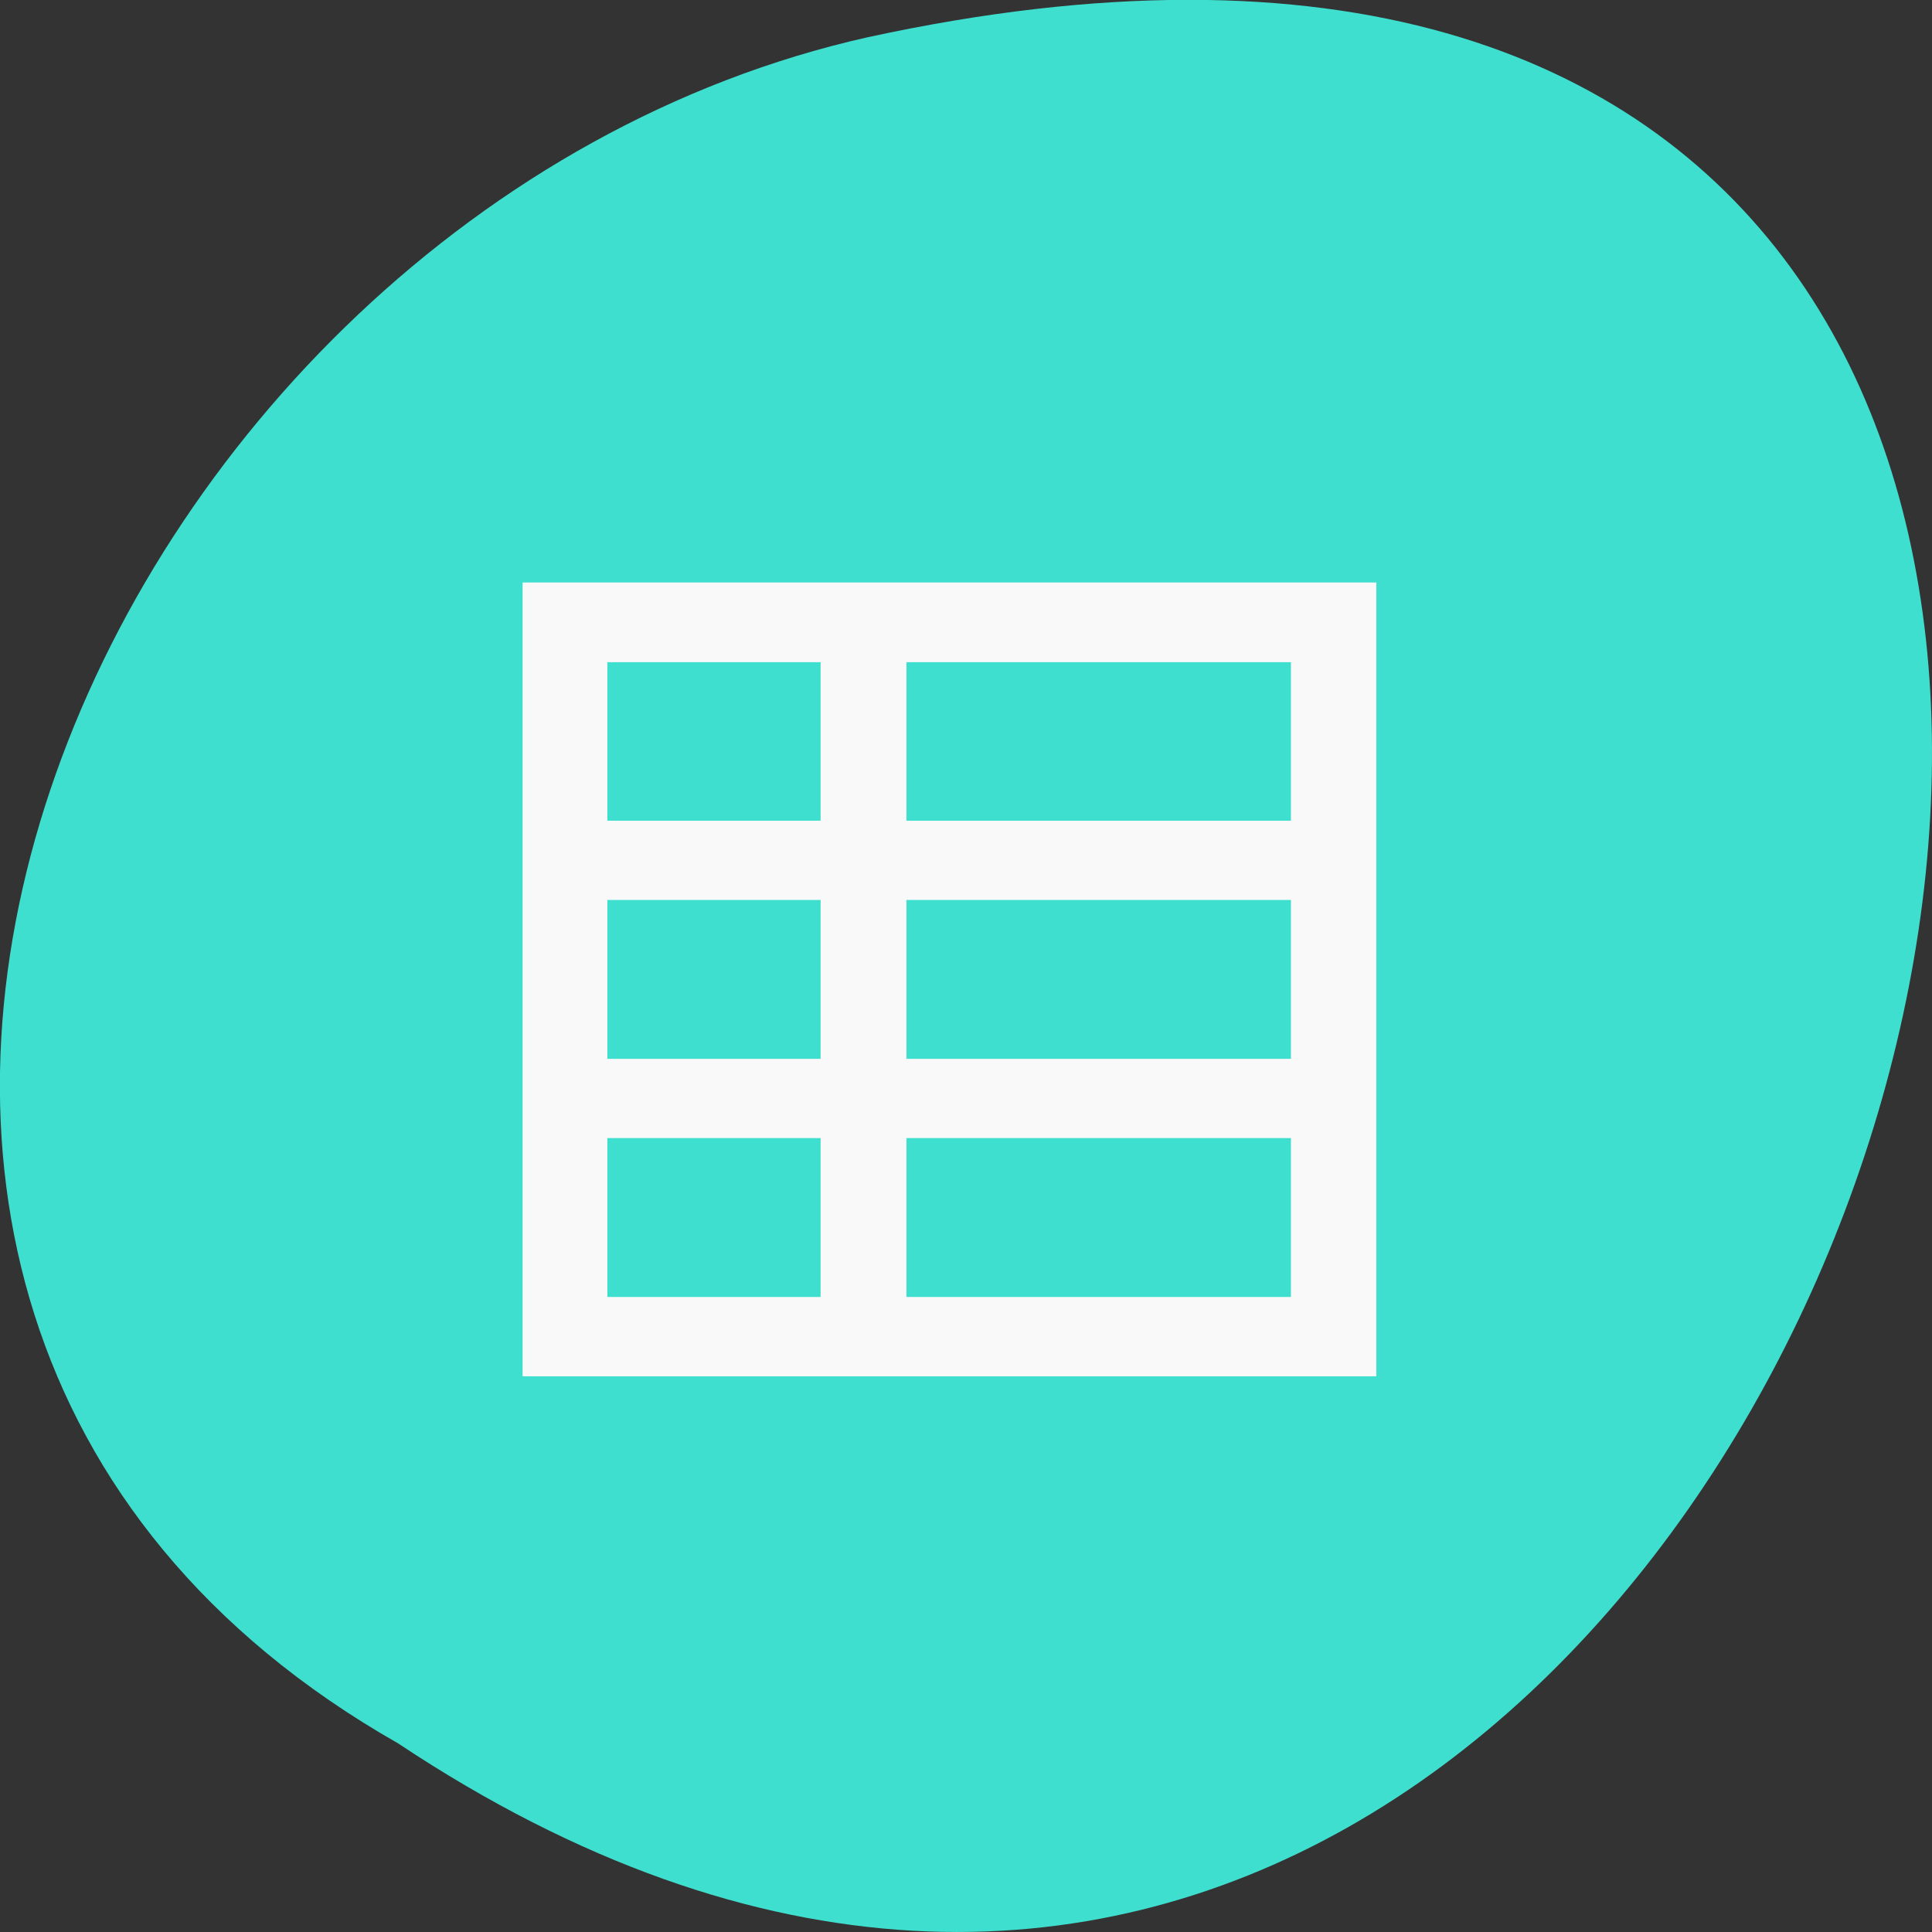 <svg xmlns="http://www.w3.org/2000/svg" viewBox="0 0 16 16"><rect x="0" y="0" width="16" height="16" fill="#333333" stroke="none"/><defs><clipPath id="0"><path d="m 4 4 h 8 v 8 h -8"/></clipPath><clipPath id="1"><path d="m 1.137 0.883 h 13.449 c 0.781 0 1.414 0.586 1.414 1.313 v 12.492 c 0 0.723 -0.633 1.313 -1.414 1.313 h -13.449 c -0.781 0 -1.414 -0.59 -1.414 -1.313 v -12.492 c 0 -0.727 0.633 -1.313 1.414 -1.313"/></clipPath></defs><path d="m 3.297 14.438 c 12.03 8 19.438 -17.504 3.891 -14.13 c -6.43 1.441 -10.328 10.465 -3.891 14.13" fill="#3fdfcf"/><g clip-path="url(#0)"><g clip-path="url(#1)"><path d="m 11.398 4.824 c 0 2.316 0 4.57 0 6.574 c -2.484 0 -4.926 0 -7.07 0 c 0 -2.313 0 -4.566 0 -6.574 c 2.457 0 4.973 0 7.07 0 m -0.707 0.66 h -3.184 v 1.313 h 3.184 m -3.895 -1.313 h -1.766 v 1.313 h 1.766 m 3.895 0.656 h -3.184 v 1.316 h 3.184 m -3.895 -1.316 h -1.766 v 1.316 h 1.766 m 3.895 0.656 h -3.184 v 1.316 h 3.184 m -3.895 -1.316 h -1.766 v 1.316 h 1.766" fill="#f9f9f9"/></g></g></svg>